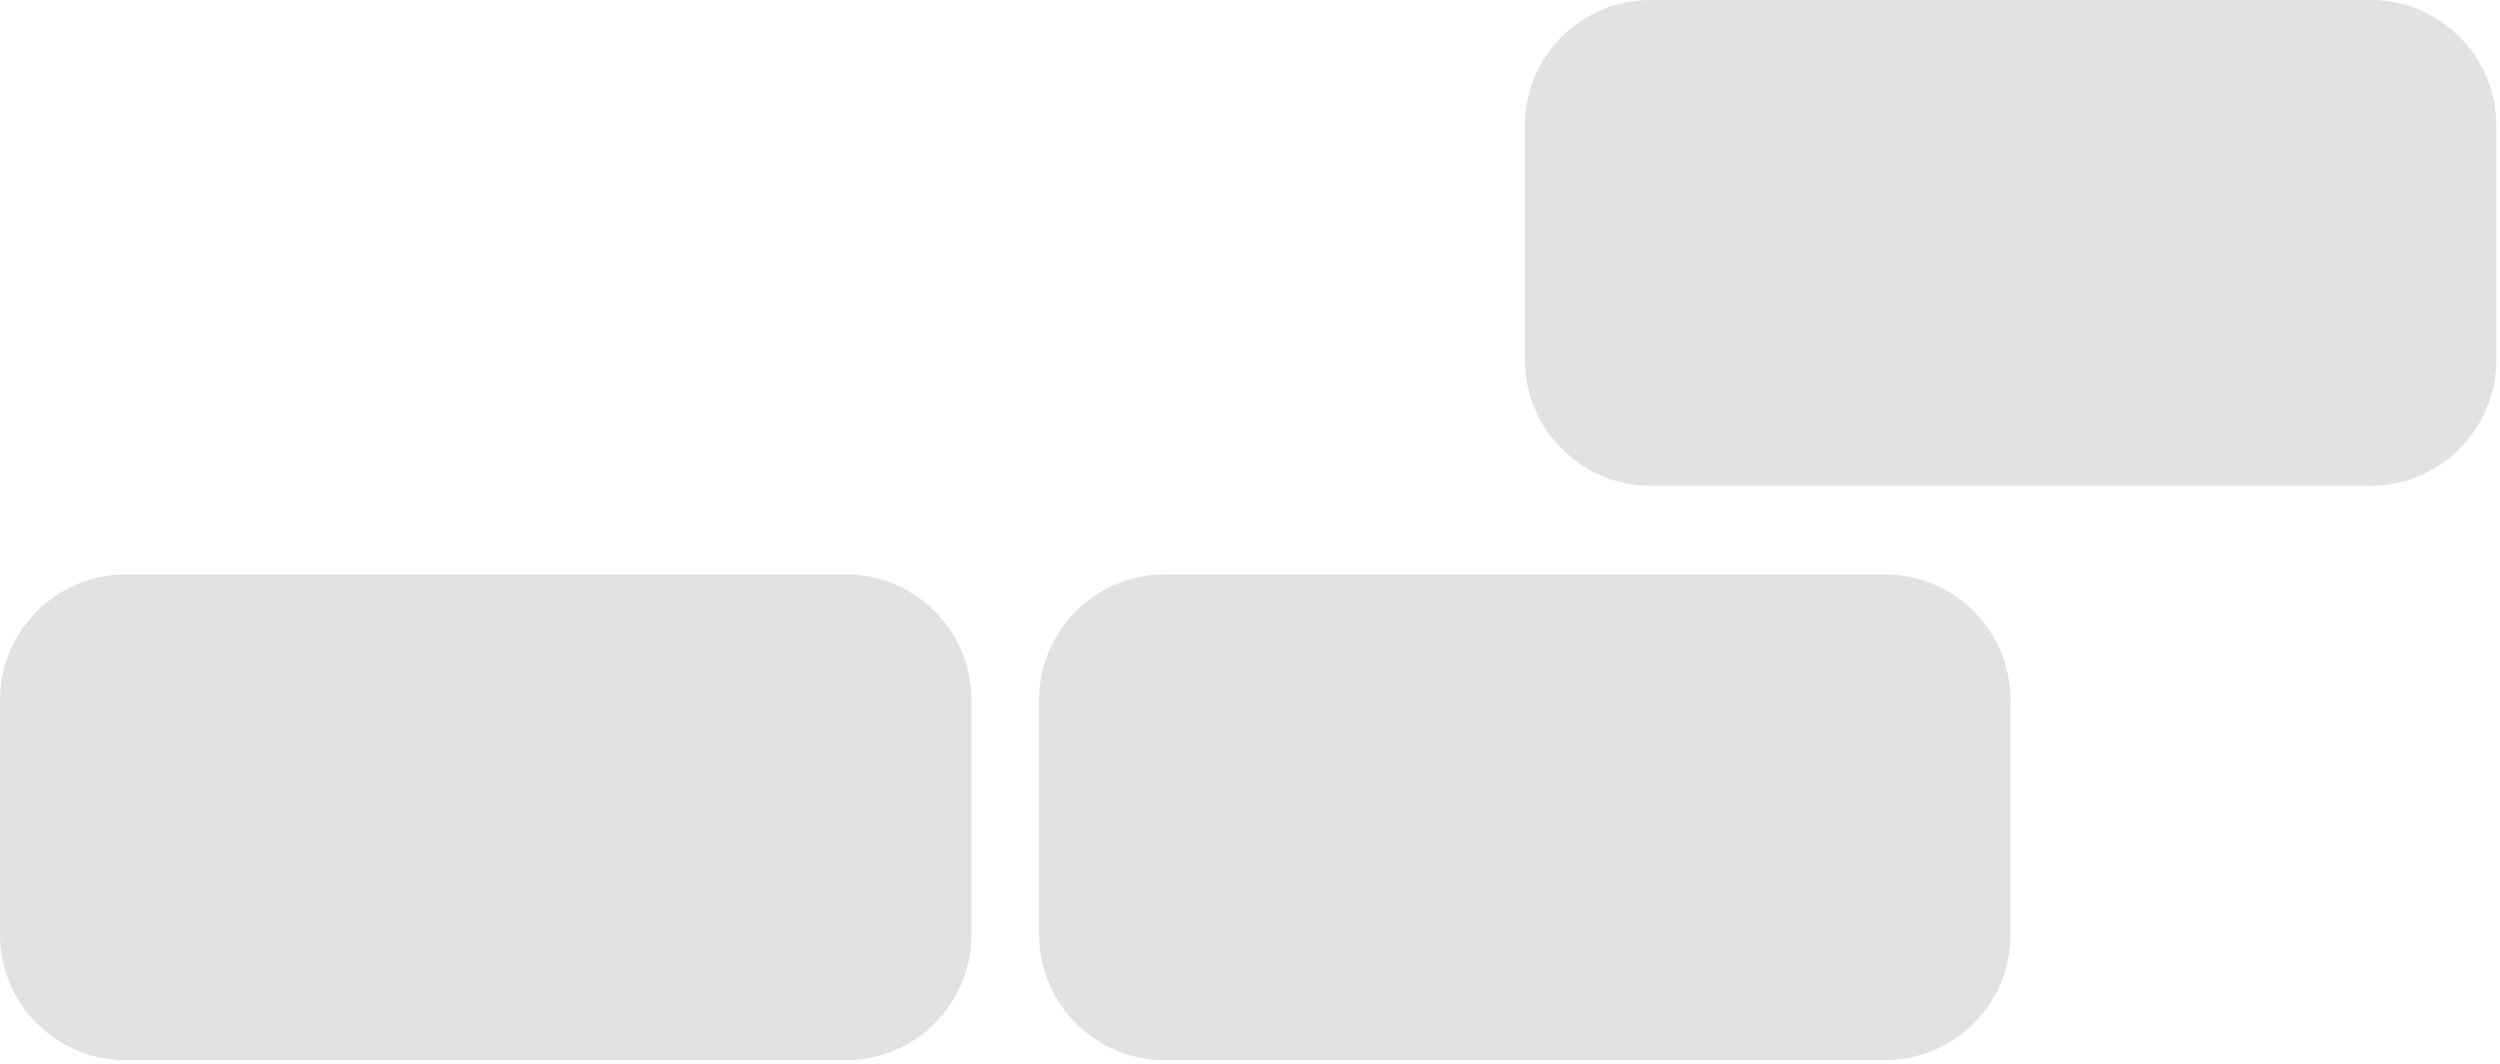 <svg width="249" height="106" viewBox="0 0 249 106" fill="none" xmlns="http://www.w3.org/2000/svg">
<path d="M248.631 35.892C248.631 42.761 243.007 48.375 236.148 48.375H164.364C157.495 48.375 151.881 42.761 151.881 35.892V12.483C151.881 5.614 157.495 0 164.364 0H236.148C243.017 0 248.631 5.614 248.631 12.483V35.892Z" fill="#E2E2E2"/>
<path d="M200.246 93.108C200.246 99.977 194.633 105.59 187.764 105.59H115.98C109.111 105.59 103.497 99.977 103.497 93.108V69.698C103.497 62.829 109.111 57.216 115.98 57.216H187.764C194.633 57.216 200.246 62.829 200.246 69.698V93.108Z" fill="#E2E2E2"/>
<path d="M96.76 93.108C96.76 99.977 91.146 105.59 84.277 105.59H12.483C5.614 105.59 0 99.977 0 93.108V69.698C0 62.829 5.624 57.216 12.483 57.216H84.277C91.146 57.216 96.76 62.829 96.76 69.698V93.108Z" fill="#E2E2E2"/>
</svg>
